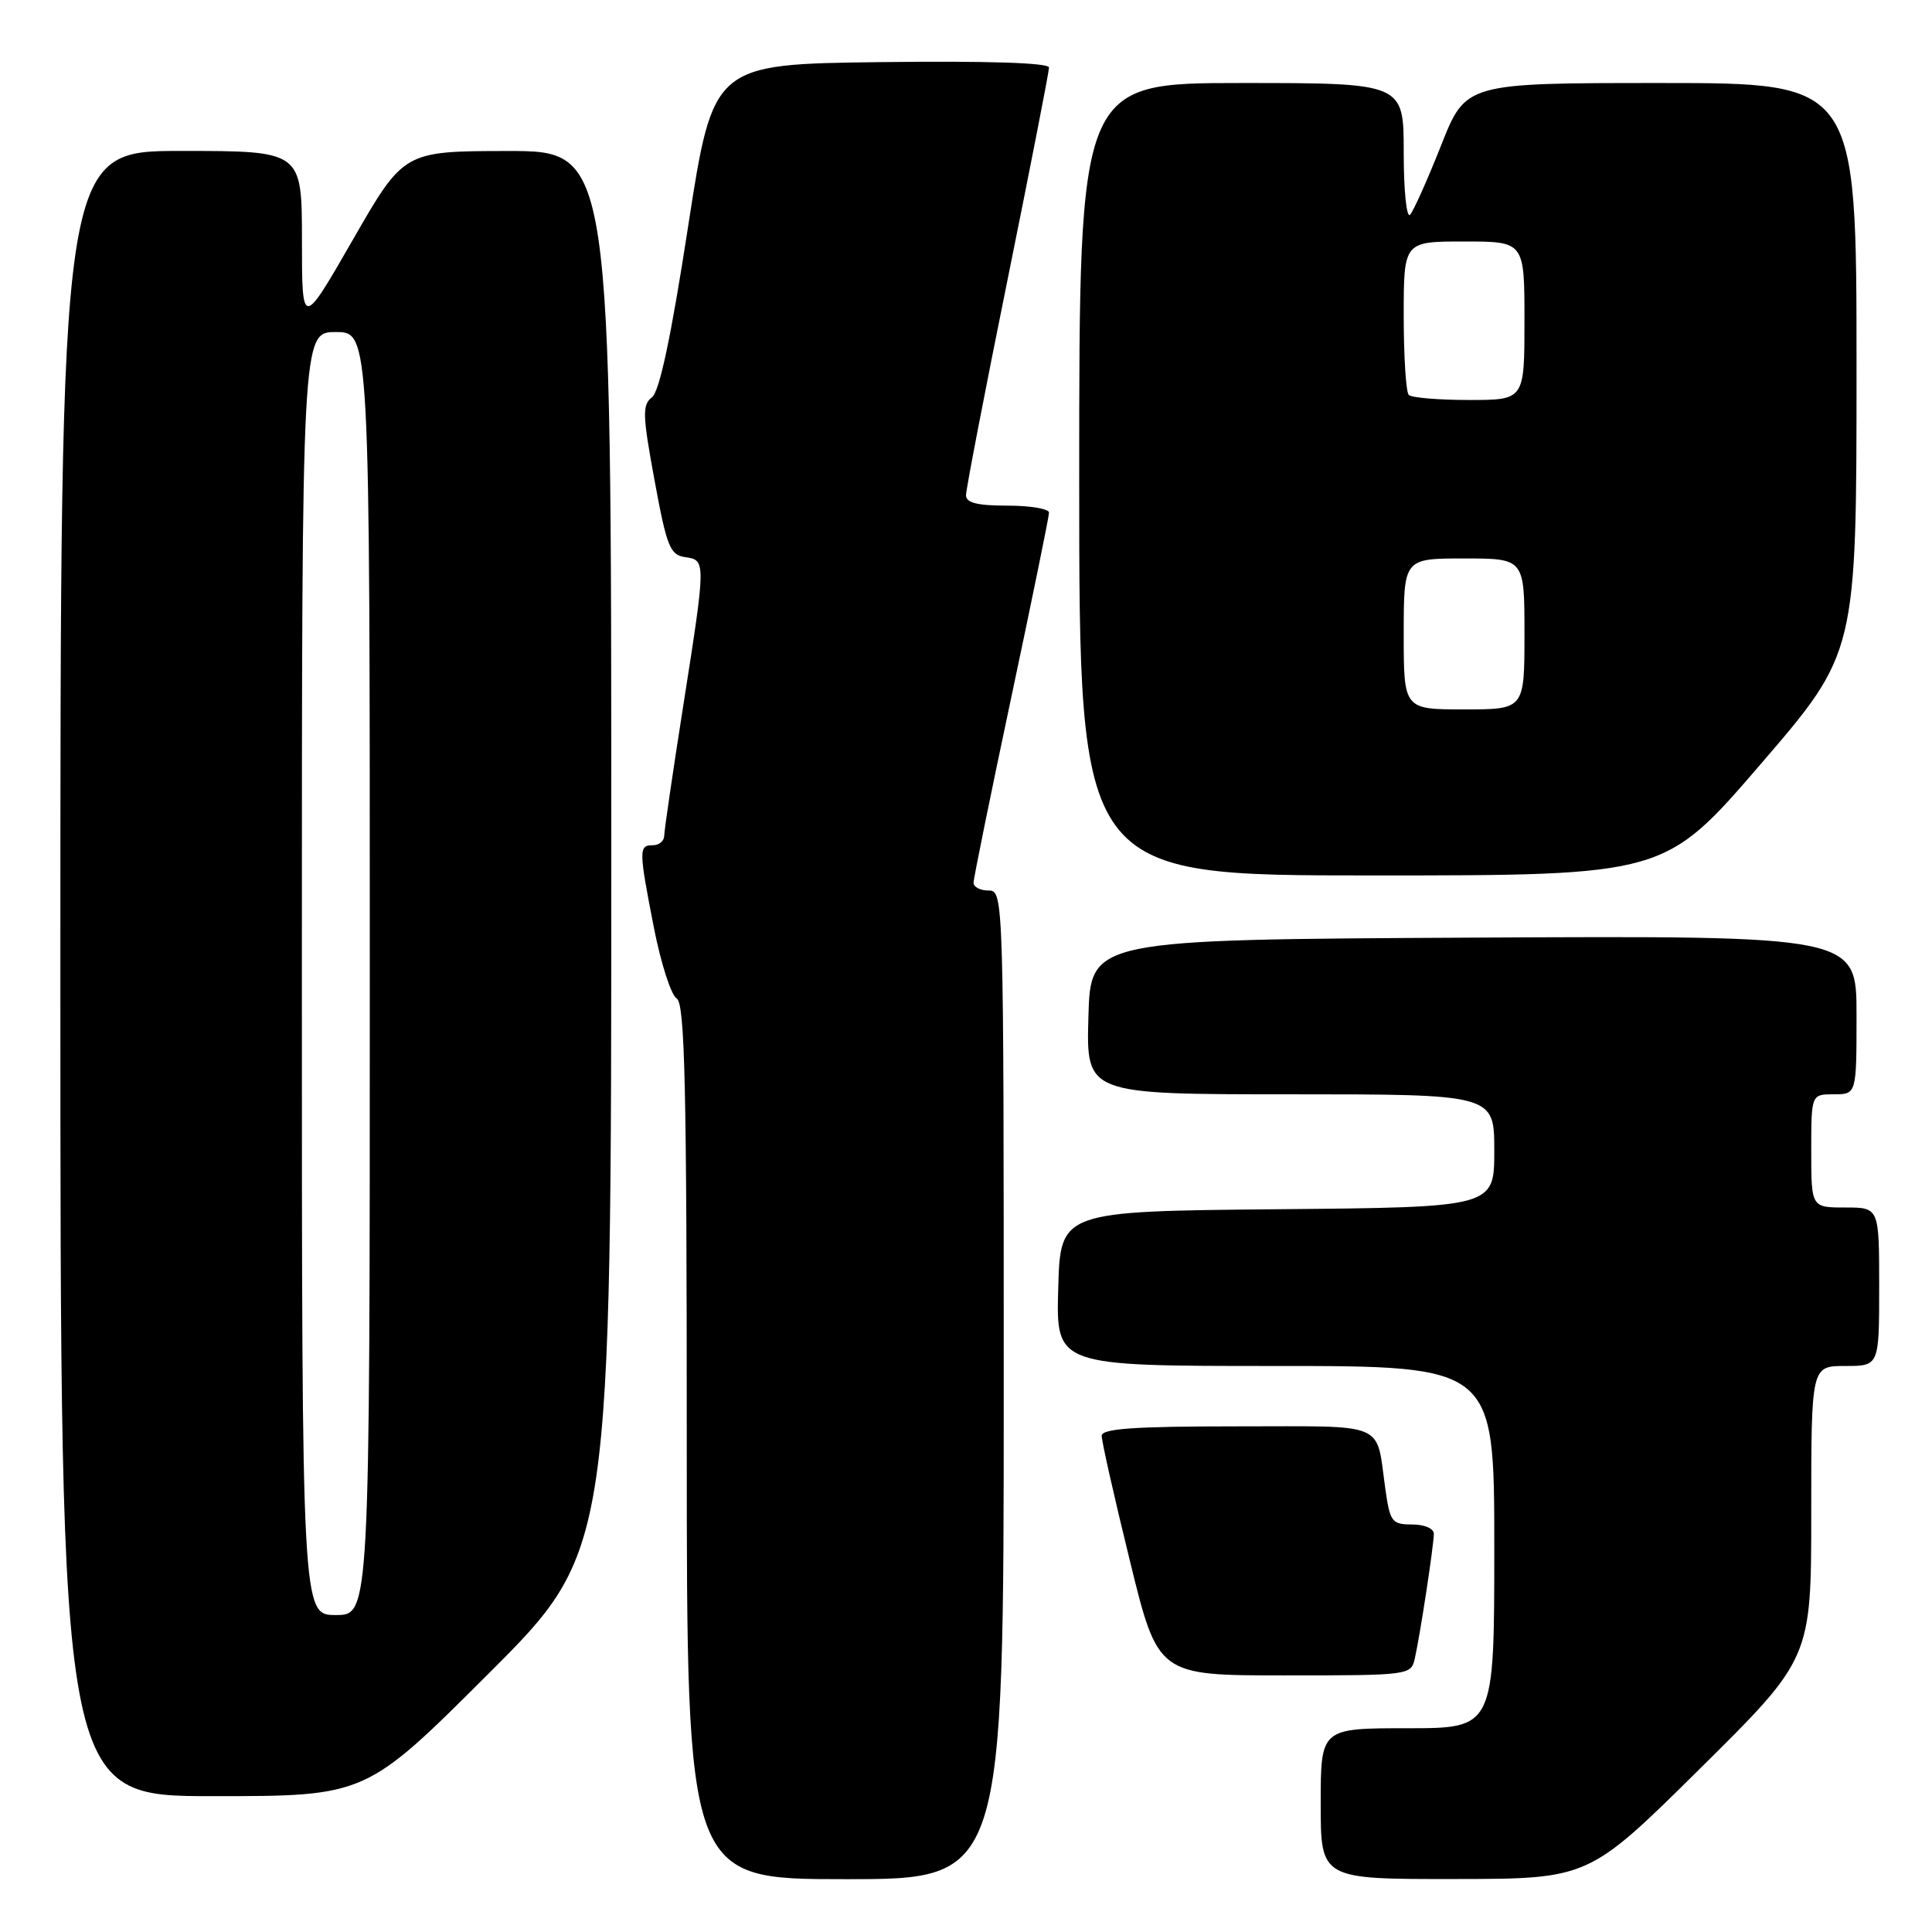<?xml version="1.0" encoding="UTF-8" standalone="no"?>
<!DOCTYPE svg PUBLIC "-//W3C//DTD SVG 1.1//EN" "http://www.w3.org/Graphics/SVG/1.1/DTD/svg11.dtd" >
<svg xmlns="http://www.w3.org/2000/svg" xmlns:xlink="http://www.w3.org/1999/xlink" version="1.1" viewBox="0 0 256 256">
 <g >
 <path fill="currentColor"
d=" M 133.00 183.50 C 133.00 118.67 132.98 118.00 131.00 118.00 C 129.90 118.00 129.00 117.54 129.00 116.97 C 129.00 116.41 131.25 105.35 134.00 92.40 C 136.75 79.45 139.00 68.44 139.00 67.93 C 139.00 67.42 136.53 67.00 133.50 67.00 C 129.50 67.00 128.00 66.63 128.00 65.62 C 128.00 64.87 130.47 52.03 133.50 37.09 C 136.53 22.15 139.00 9.49 139.00 8.95 C 139.00 8.32 130.88 8.06 116.75 8.23 C 94.50 8.50 94.50 8.50 91.18 30.00 C 88.93 44.62 87.39 51.87 86.39 52.64 C 85.09 53.65 85.13 54.98 86.73 63.64 C 88.34 72.42 88.79 73.54 90.77 73.82 C 93.56 74.22 93.56 74.24 90.51 93.67 C 89.14 102.38 88.02 110.06 88.01 110.75 C 88.00 111.44 87.33 112.00 86.50 112.00 C 84.62 112.00 84.63 112.61 86.66 123.00 C 87.58 127.67 88.93 131.86 89.66 132.30 C 90.75 132.95 91.00 143.76 91.00 191.05 C 91.00 249.00 91.00 249.00 112.00 249.00 C 133.00 249.00 133.00 249.00 133.00 183.50 Z  M 225.25 234.36 C 240.00 219.76 240.00 219.76 240.00 200.38 C 240.00 181.00 240.00 181.00 244.50 181.00 C 249.00 181.00 249.00 181.00 249.00 170.50 C 249.00 160.00 249.00 160.00 244.50 160.00 C 240.00 160.00 240.00 160.00 240.00 152.50 C 240.00 145.00 240.00 145.00 243.00 145.00 C 246.00 145.00 246.00 145.00 246.00 134.49 C 246.00 123.98 246.00 123.98 195.25 124.24 C 144.50 124.50 144.50 124.50 144.22 134.75 C 143.93 145.00 143.93 145.00 170.97 145.00 C 198.00 145.00 198.00 145.00 198.00 152.48 C 198.00 159.97 198.00 159.97 169.25 160.23 C 140.50 160.50 140.50 160.50 140.22 170.75 C 139.93 181.00 139.93 181.00 168.97 181.00 C 198.00 181.00 198.00 181.00 198.00 205.00 C 198.00 229.00 198.00 229.00 186.50 229.00 C 175.00 229.00 175.00 229.00 175.00 239.00 C 175.00 249.00 175.00 249.00 192.75 248.98 C 210.50 248.96 210.50 248.96 225.25 234.36 Z  M 64.74 221.76 C 81.00 205.52 81.00 205.52 81.00 112.76 C 81.00 20.00 81.00 20.00 67.25 20.01 C 53.50 20.03 53.50 20.03 46.76 31.76 C 40.01 43.50 40.01 43.50 40.01 31.75 C 40.00 20.00 40.00 20.00 24.00 20.00 C 8.00 20.00 8.00 20.00 8.00 129.00 C 8.00 238.00 8.00 238.00 28.24 238.00 C 48.48 238.00 48.48 238.00 64.74 221.76 Z  M 187.47 219.75 C 188.17 216.68 189.98 204.79 189.99 203.25 C 190.00 202.54 188.76 202.00 187.11 202.00 C 184.43 202.00 184.18 201.66 183.56 197.25 C 182.29 188.26 184.05 189.00 163.93 189.00 C 150.26 189.00 145.99 189.30 145.98 190.25 C 145.97 190.94 147.64 198.36 149.70 206.75 C 153.43 222.00 153.43 222.00 170.20 222.00 C 186.77 222.00 186.97 221.97 187.47 219.75 Z  M 233.30 101.25 C 246.00 86.50 246.00 86.50 246.00 48.75 C 246.00 11.00 246.00 11.00 220.11 11.00 C 194.22 11.00 194.22 11.00 190.96 19.25 C 189.16 23.79 187.31 27.93 186.85 28.45 C 186.38 28.98 186.00 25.30 186.00 20.20 C 186.00 11.00 186.00 11.00 164.50 11.00 C 143.00 11.00 143.00 11.00 143.00 63.50 C 143.00 116.00 143.00 116.00 181.80 116.00 C 220.60 116.00 220.60 116.00 233.30 101.25 Z  M 40.00 129.00 C 40.00 44.00 40.00 44.00 44.50 44.00 C 49.00 44.00 49.00 44.00 49.00 129.00 C 49.00 214.00 49.00 214.00 44.50 214.00 C 40.00 214.00 40.00 214.00 40.00 129.00 Z  M 186.00 84.00 C 186.00 74.00 186.00 74.00 194.00 74.00 C 202.00 74.00 202.00 74.00 202.00 84.00 C 202.00 94.00 202.00 94.00 194.00 94.00 C 186.00 94.00 186.00 94.00 186.00 84.00 Z  M 186.67 52.33 C 186.30 51.97 186.00 47.24 186.00 41.83 C 186.00 32.00 186.00 32.00 194.00 32.00 C 202.00 32.00 202.00 32.00 202.00 42.50 C 202.00 53.00 202.00 53.00 194.67 53.00 C 190.63 53.00 187.03 52.70 186.67 52.33 Z "/>
</g>
</svg>